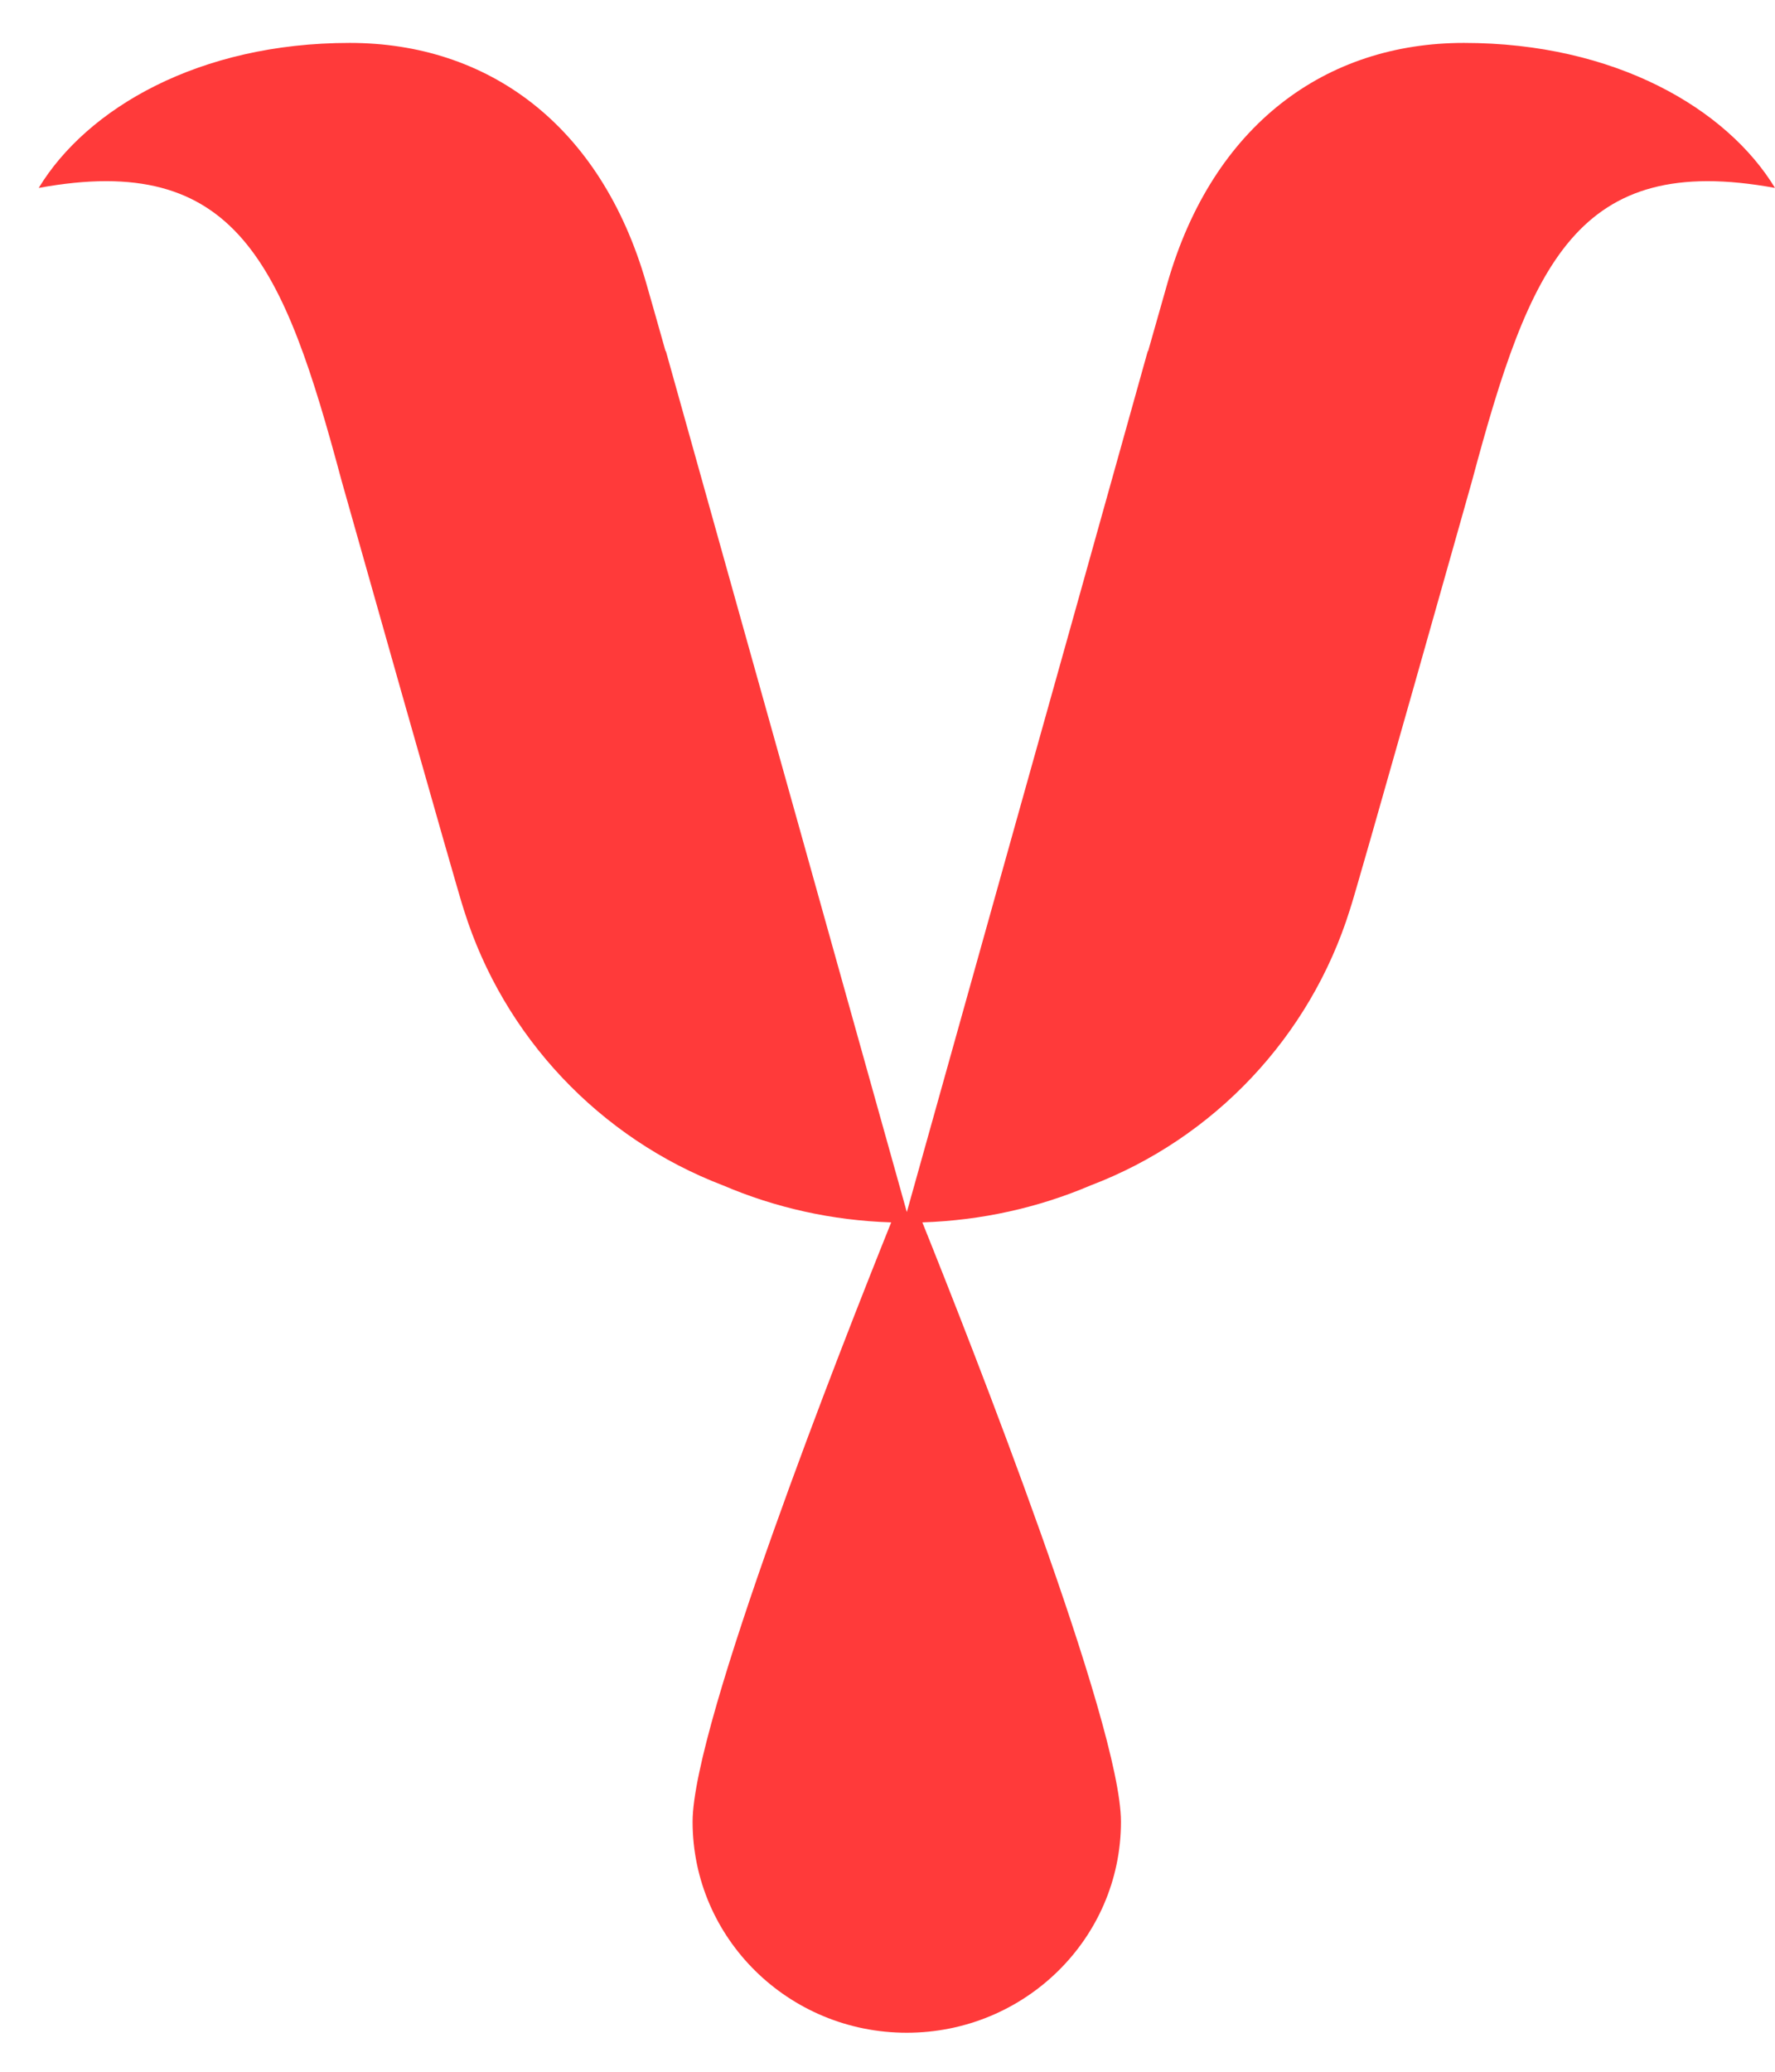 <svg width="36" height="42" viewBox="0 0 36 42" fill="none" xmlns="http://www.w3.org/2000/svg">
<g id="Templar Logo">
<path id="Vector" d="M29.689 0.87C26.897 0.87 24.604 2.52 23.679 5.735C23.588 6.053 23.453 6.529 23.285 7.121C23.285 7.121 23.281 7.119 23.279 7.117L21.86 12.19C21.035 15.128 20.11 18.435 19.422 20.893L18.392 24.572L17.362 20.893C16.674 18.435 15.75 15.128 14.925 12.19L13.505 7.117C13.505 7.117 13.501 7.119 13.499 7.121C13.332 6.529 13.197 6.053 13.105 5.735C12.179 2.52 9.888 0.87 7.093 0.87C4.03 0.87 1.762 2.2 0.785 3.81C4.802 3.072 5.75 5.346 6.93 9.753C6.93 9.753 9.319 18.211 9.408 18.445C10.211 21.016 12.166 23.078 14.667 24.032C15.718 24.481 16.869 24.743 18.075 24.781C17.078 27.261 14.047 34.957 14.047 36.931C14.047 39.292 15.991 41.209 18.39 41.209C20.789 41.209 22.735 39.294 22.735 36.931C22.735 34.957 19.704 27.261 18.707 24.781C19.913 24.741 21.064 24.481 22.118 24.032C24.62 23.081 26.573 21.018 27.377 18.445C27.468 18.211 29.854 9.753 29.854 9.753C31.035 5.348 31.983 3.072 36 3.81C35.023 2.202 32.755 0.87 29.691 0.87L29.689 0.87Z" fill="#FF3A3A"/>
</g>
</svg>
